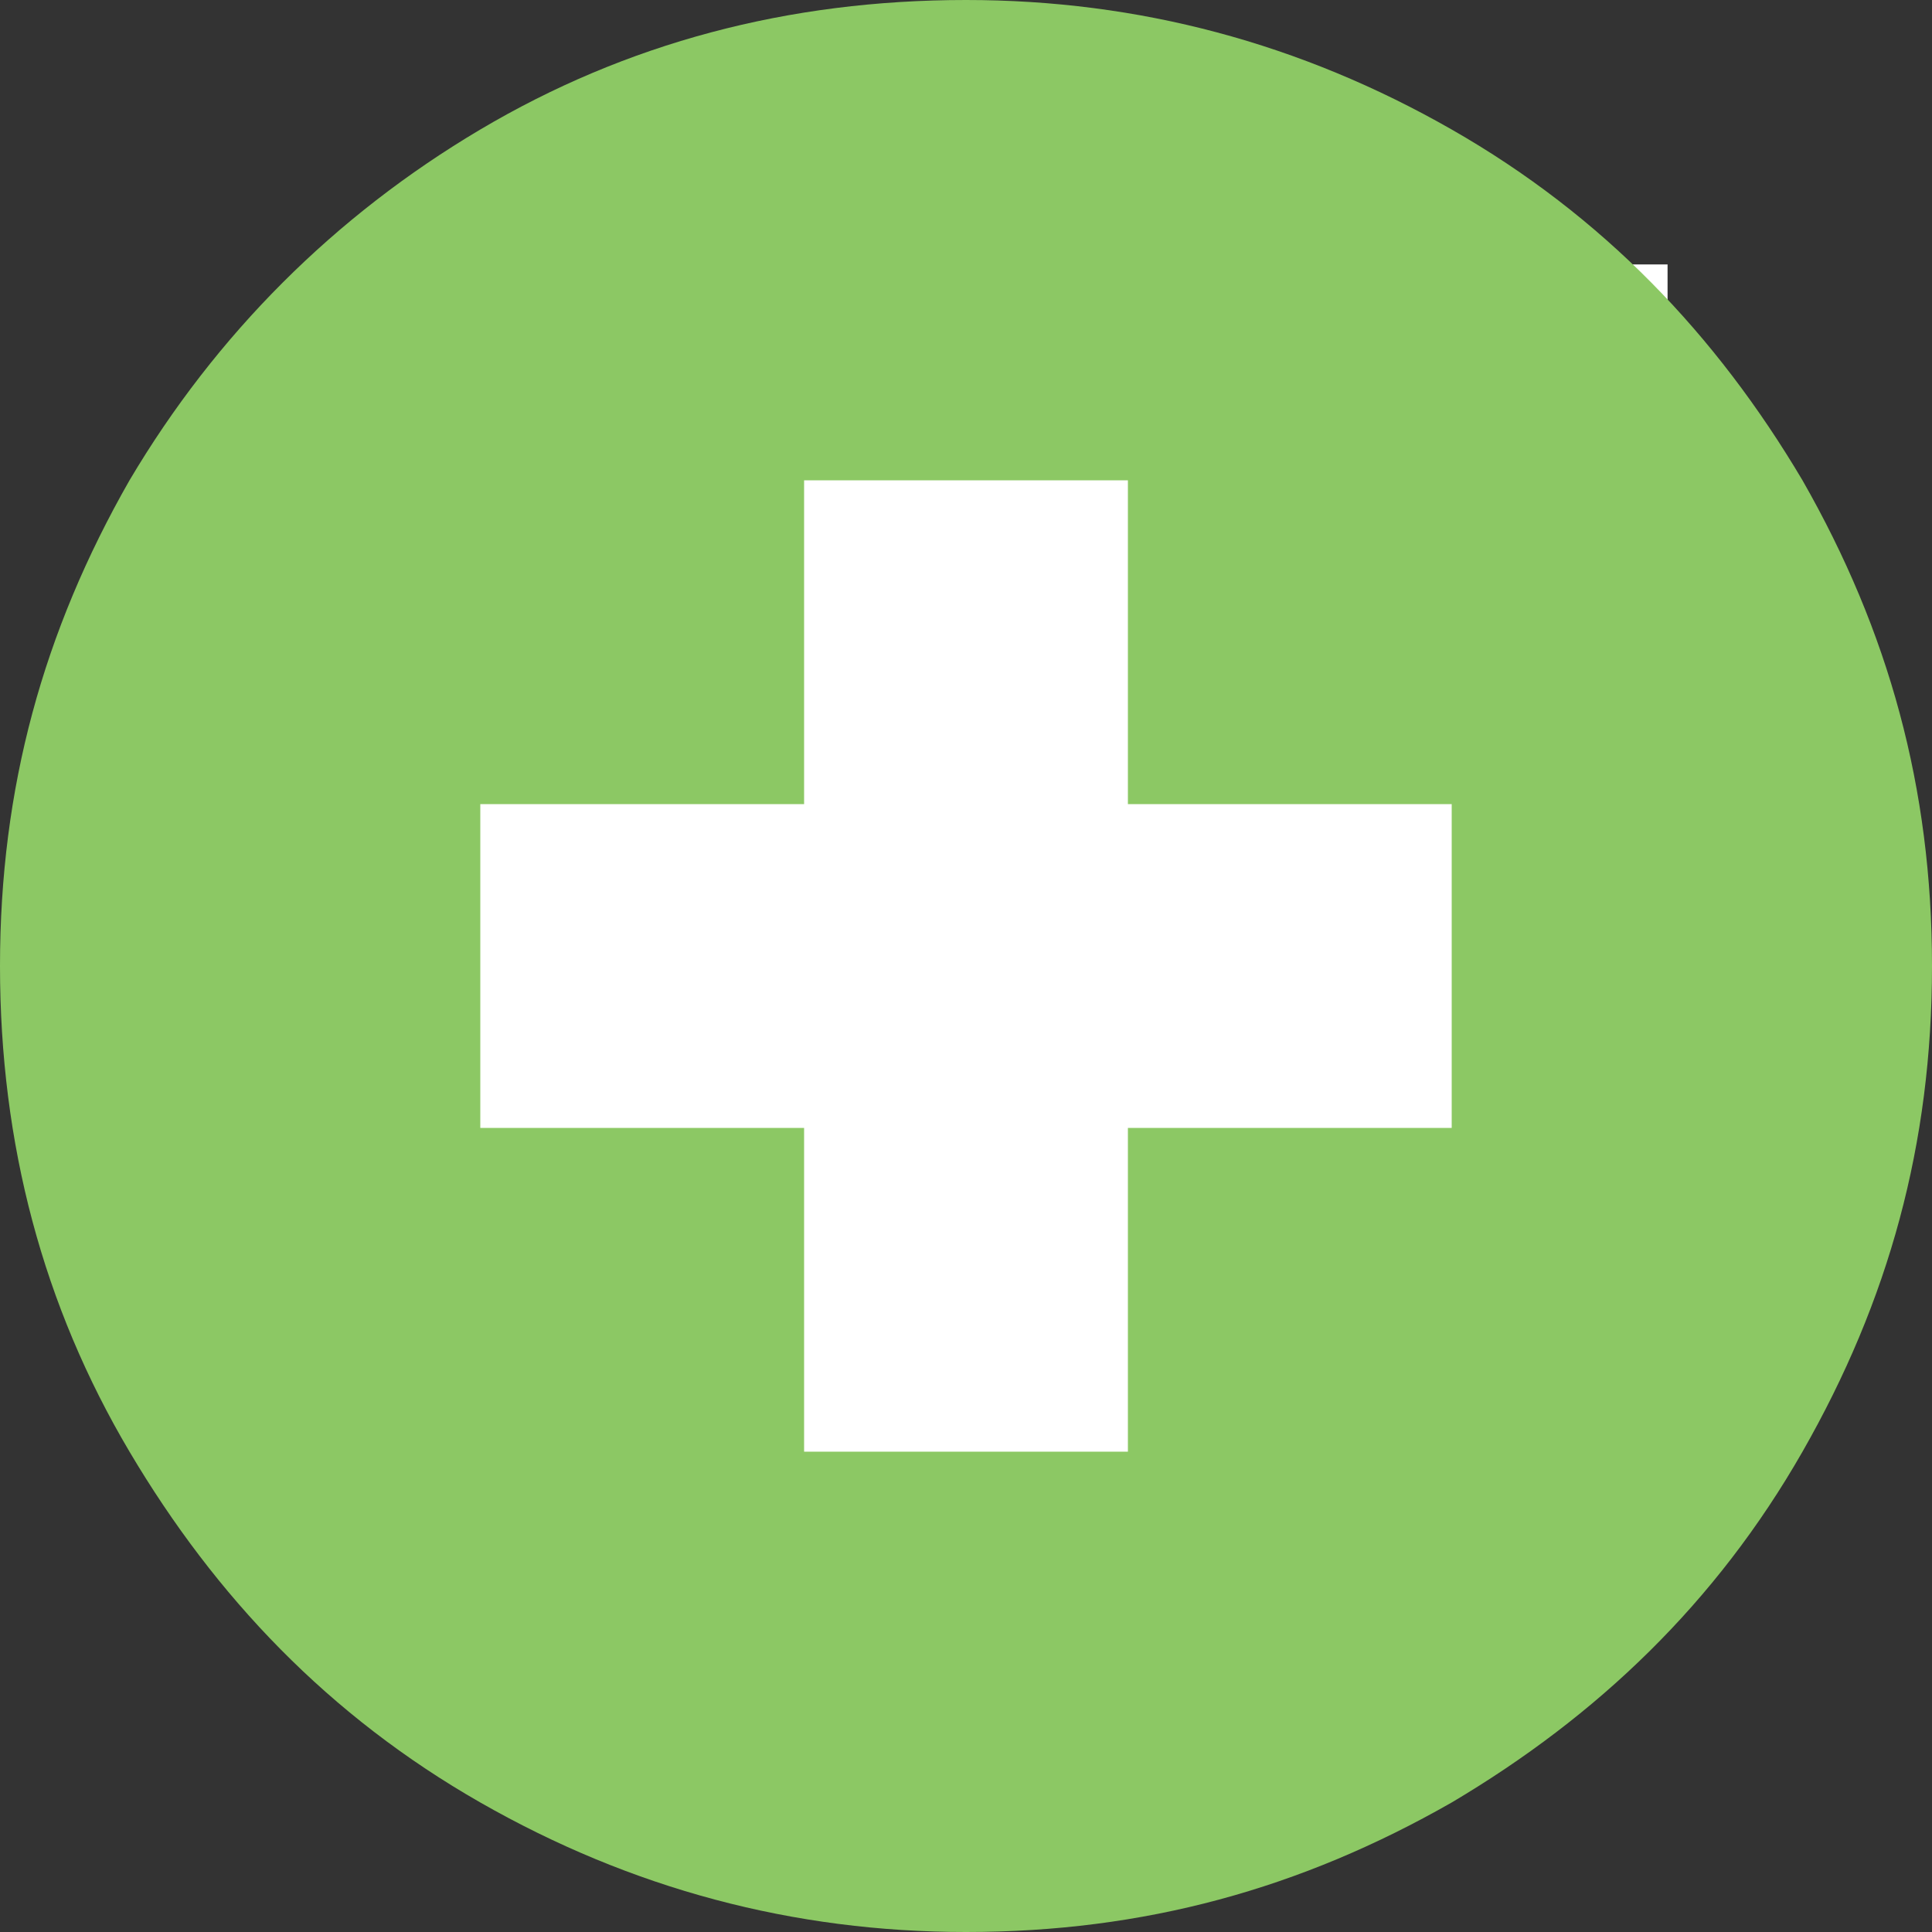 <?xml version="1.0" encoding="utf-8"?>
<!-- Generator: Adobe Illustrator 17.1.0, SVG Export Plug-In . SVG Version: 6.00 Build 0)  -->
<!DOCTYPE svg PUBLIC "-//W3C//DTD SVG 1.1//EN" "http://www.w3.org/Graphics/SVG/1.1/DTD/svg11.dtd">
<svg version="1.1" id="Layer_1" xmlns="http://www.w3.org/2000/svg" xmlns:xlink="http://www.w3.org/1999/xlink" x="0px" y="0px"
	 viewBox="0 0 35.8 35.8" enable-background="new 0 0 35.8 35.8" xml:space="preserve">
<rect x="0" y="0" width="35.8" height="35.8" fill="#333333" stroke="none"/>
<rect x="6.4" y="4.9" fill="#FFFFFF" width="24.5" height="24.5"/>
<path fill="#8CC864" d="M8.9,2.4c2.7-1.6,5.7-2.4,9-2.4c3.2,0,6.2,0.8,9,2.4s4.9,3.8,6.5,6.5c1.6,2.8,2.4,5.7,2.4,9s-0.8,6.2-2.4,9
	c-1.6,2.8-3.8,4.9-6.5,6.5c-2.8,1.6-5.7,2.4-9,2.4c-3.2,0-6.2-0.8-9-2.4c-2.8-1.6-4.9-3.8-6.5-6.5c-1.6-2.7-2.4-5.7-2.4-9
	s0.8-6.2,2.4-9C4,6.2,6.2,4,8.9,2.4z M14.9,8.9v6h-6v6h6v6h6v-6h6v-6h-6v-6H14.9z"/>
</svg>
